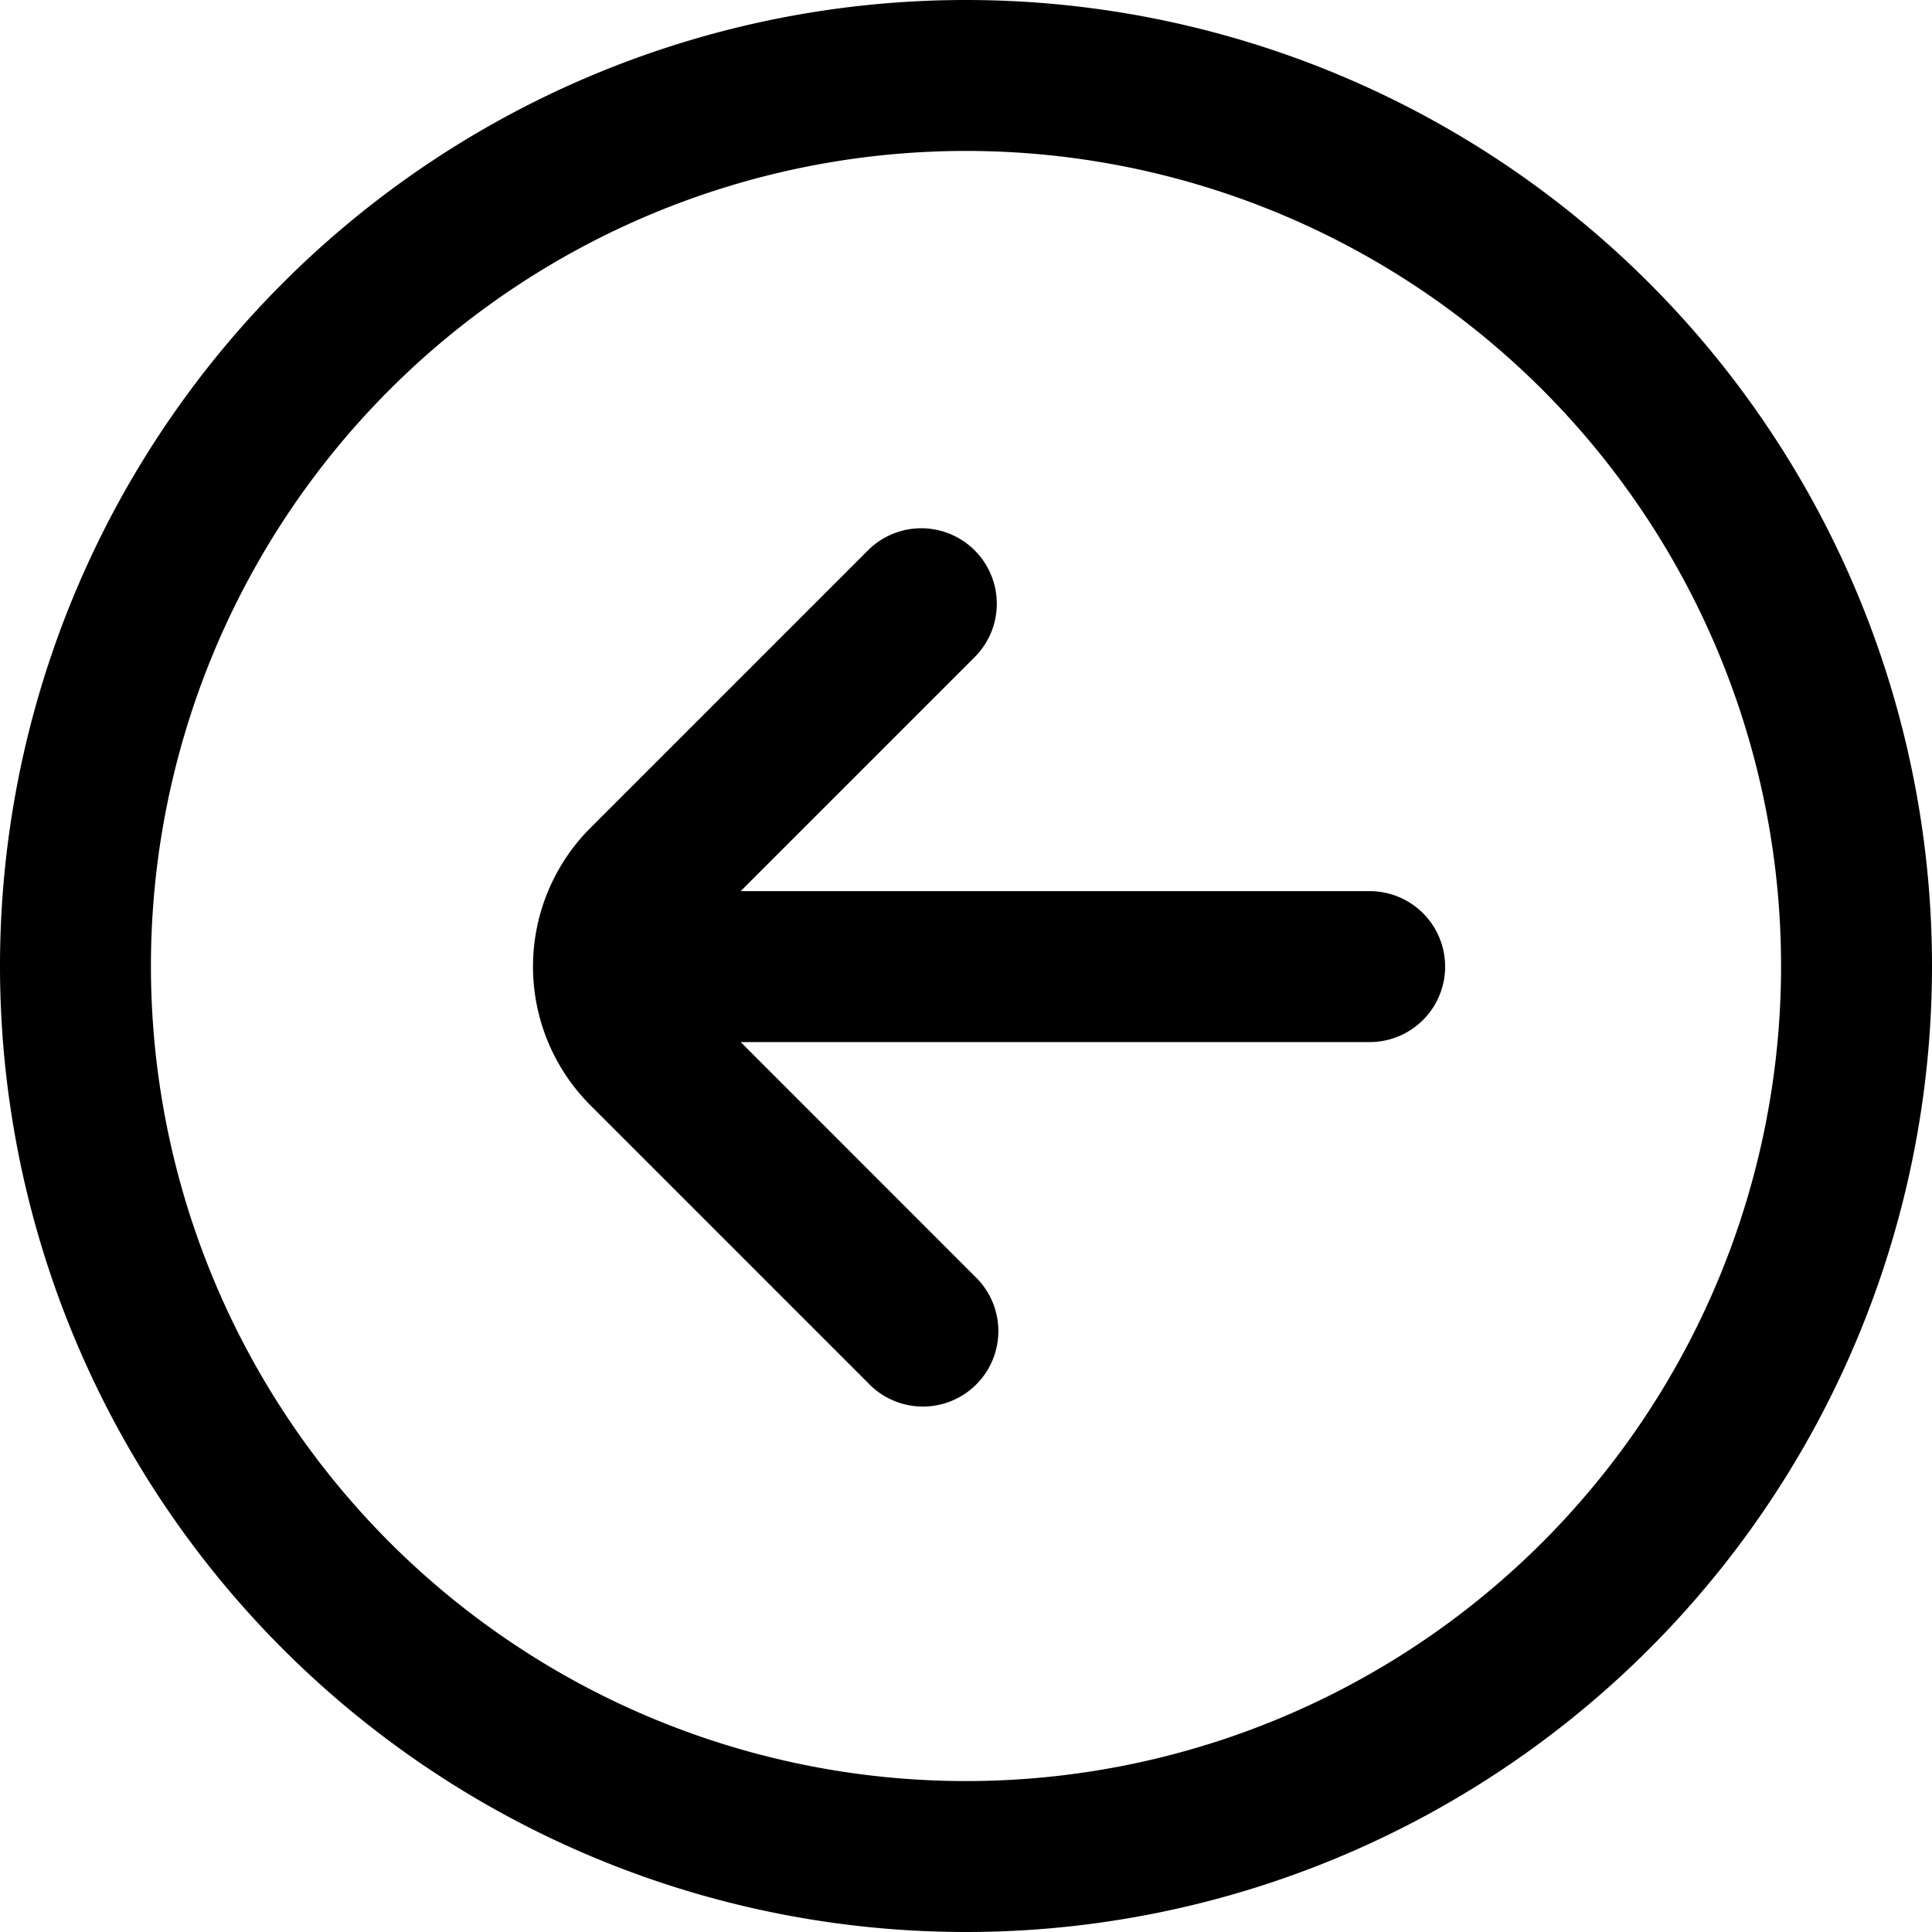 <svg fill="none" viewBox="0 0 16 16" xmlns="http://www.w3.org/2000/svg">
  <g fill="#000" clip-path="url(#Arrow-Circle-Left-16_svg__a)">
    <path d="m6.134 7.38 1.938-1.938a.625.625 0 1 0-.884-.884L4.89 6.856a1.625 1.625 0 0 0 0 2.298l2.298 2.298a.625.625 0 1 0 .884-.883L6.134 8.63h5.209a.625.625 0 0 0 0-1.25h-5.21Z"/>
    <path fill-rule="evenodd" d="M0 8a8 8 0 1 1 16 0A8 8 0 0 1 0 8Zm8-6.75a6.75 6.75 0 1 0 0 13.5 6.75 6.75 0 0 0 0-13.5Z" clip-rule="evenodd"/>
  </g>
  <defs>
    <clipPath id="Arrow-Circle-Left-16_svg__a">
      <path fill="#fff" d="M0 0h16v16H0z"/>
    </clipPath>
  </defs>
</svg>
